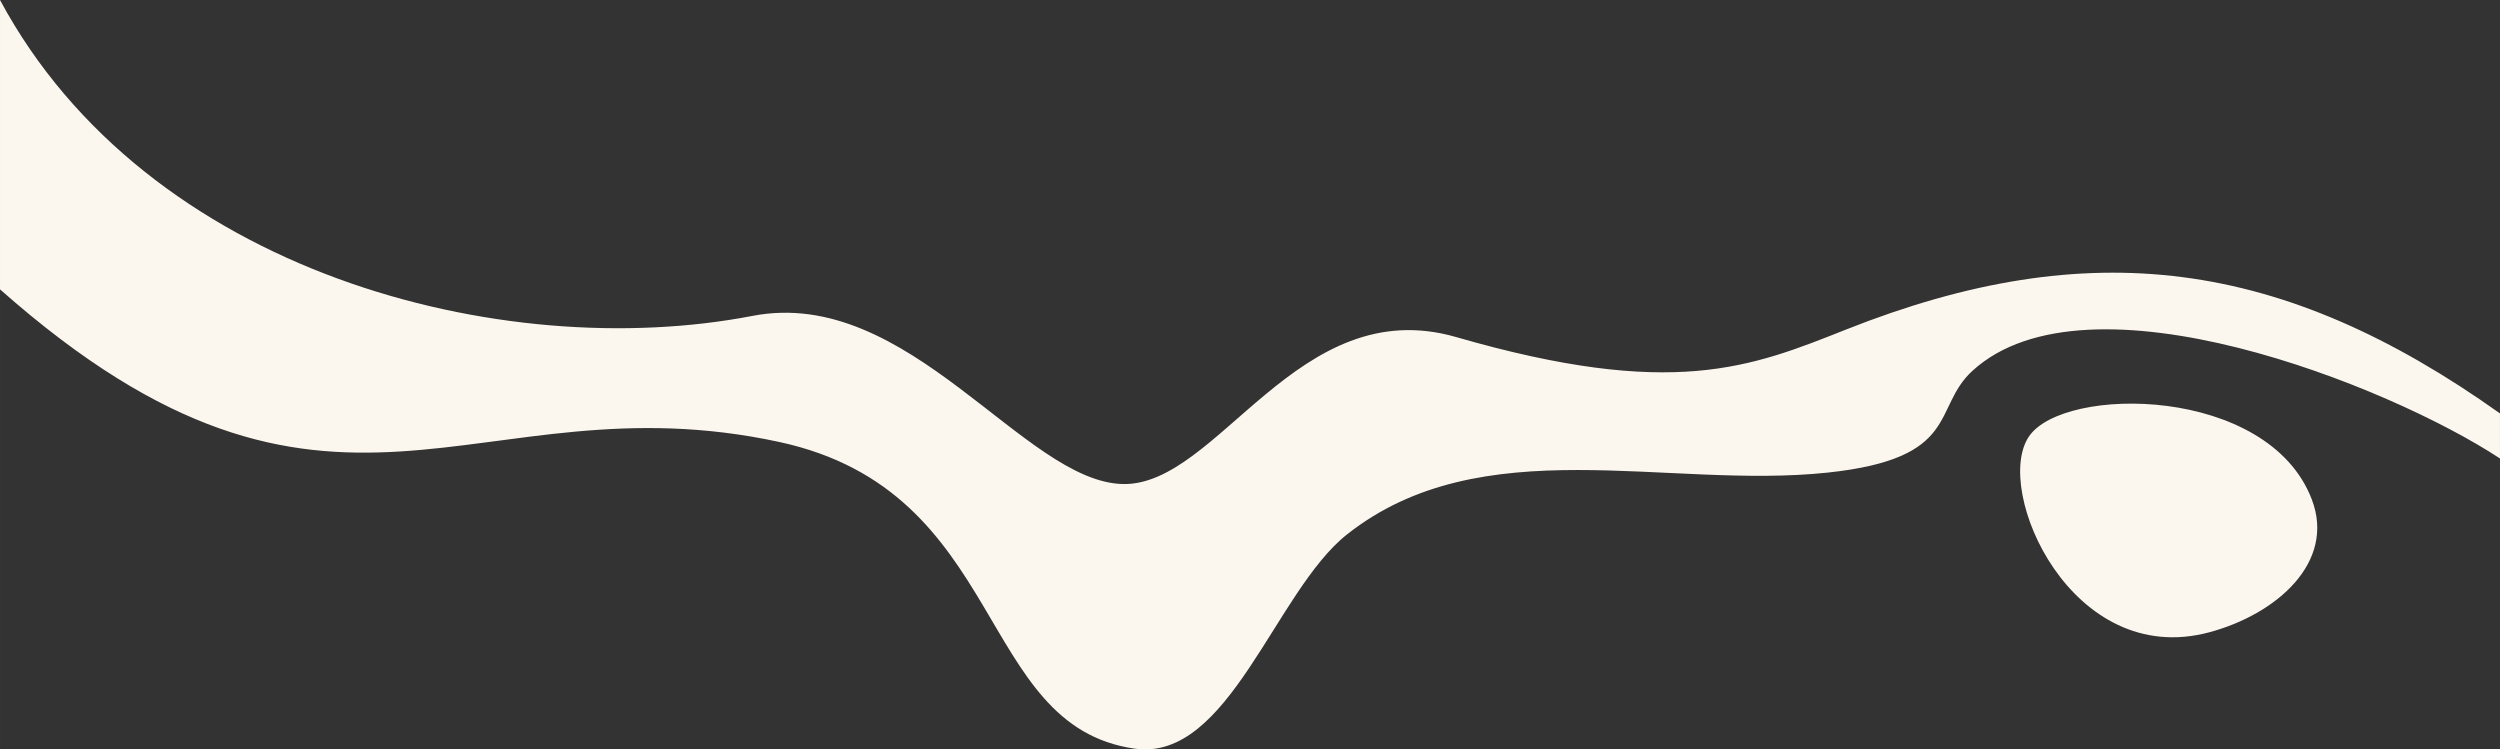 <?xml version="1.0" encoding="UTF-8"?>
<!DOCTYPE svg PUBLIC "-//W3C//DTD SVG 1.1//EN" "http://www.w3.org/Graphics/SVG/1.1/DTD/svg11.dtd">
<!-- Creator: CorelDRAW X7 -->
<svg xmlns="http://www.w3.org/2000/svg" xml:space="preserve" width="27.165in" height="8.143in" version="1.1" style="shape-rendering:geometricPrecision; text-rendering:geometricPrecision; image-rendering:optimizeQuality; fill-rule:evenodd; clip-rule:evenodd"
viewBox="0 0 271654 81432"
 xmlns:xlink="http://www.w3.org/1999/xlink">
 <rect x="0" y="0" width="271654" height="81432" fill="#333333" stroke="none"/>
 <defs>
  <style type="text/css">
   <![CDATA[
    .fil0 {fill:#FBF6EE}
   ]]>
  </style>
 </defs>
 <g id="Layer_x0020_1">
  <path class="fil0" d="M200592 35810c-10331,4099 -18833,7617 -42352,820 -17228,-4978 -25846,16157 -36204,15967 -10779,-198 -23270,-21553 -40274,-18271 -27184,5247 -65822,-4641 -81762,-34326l0 31443c36270,32081 51379,9369 84687,16585 24855,5385 21262,30848 38601,33322 10259,1464 15260,-17102 23084,-23281 14635,-11559 34752,-4858 52221,-6715 14567,-1549 11314,-7019 15735,-11059 12542,-11458 45284,1598 57326,9525l0 -4897c-23646,-16817 -44576,-19622 -71062,-9113zm50615 18461c-4727,-12393 -27006,-12428 -30753,-6821 -3901,5840 4644,25290 19627,21252 7331,-1975 13726,-7614 11126,-14431z"/>
 </g>
</svg>
